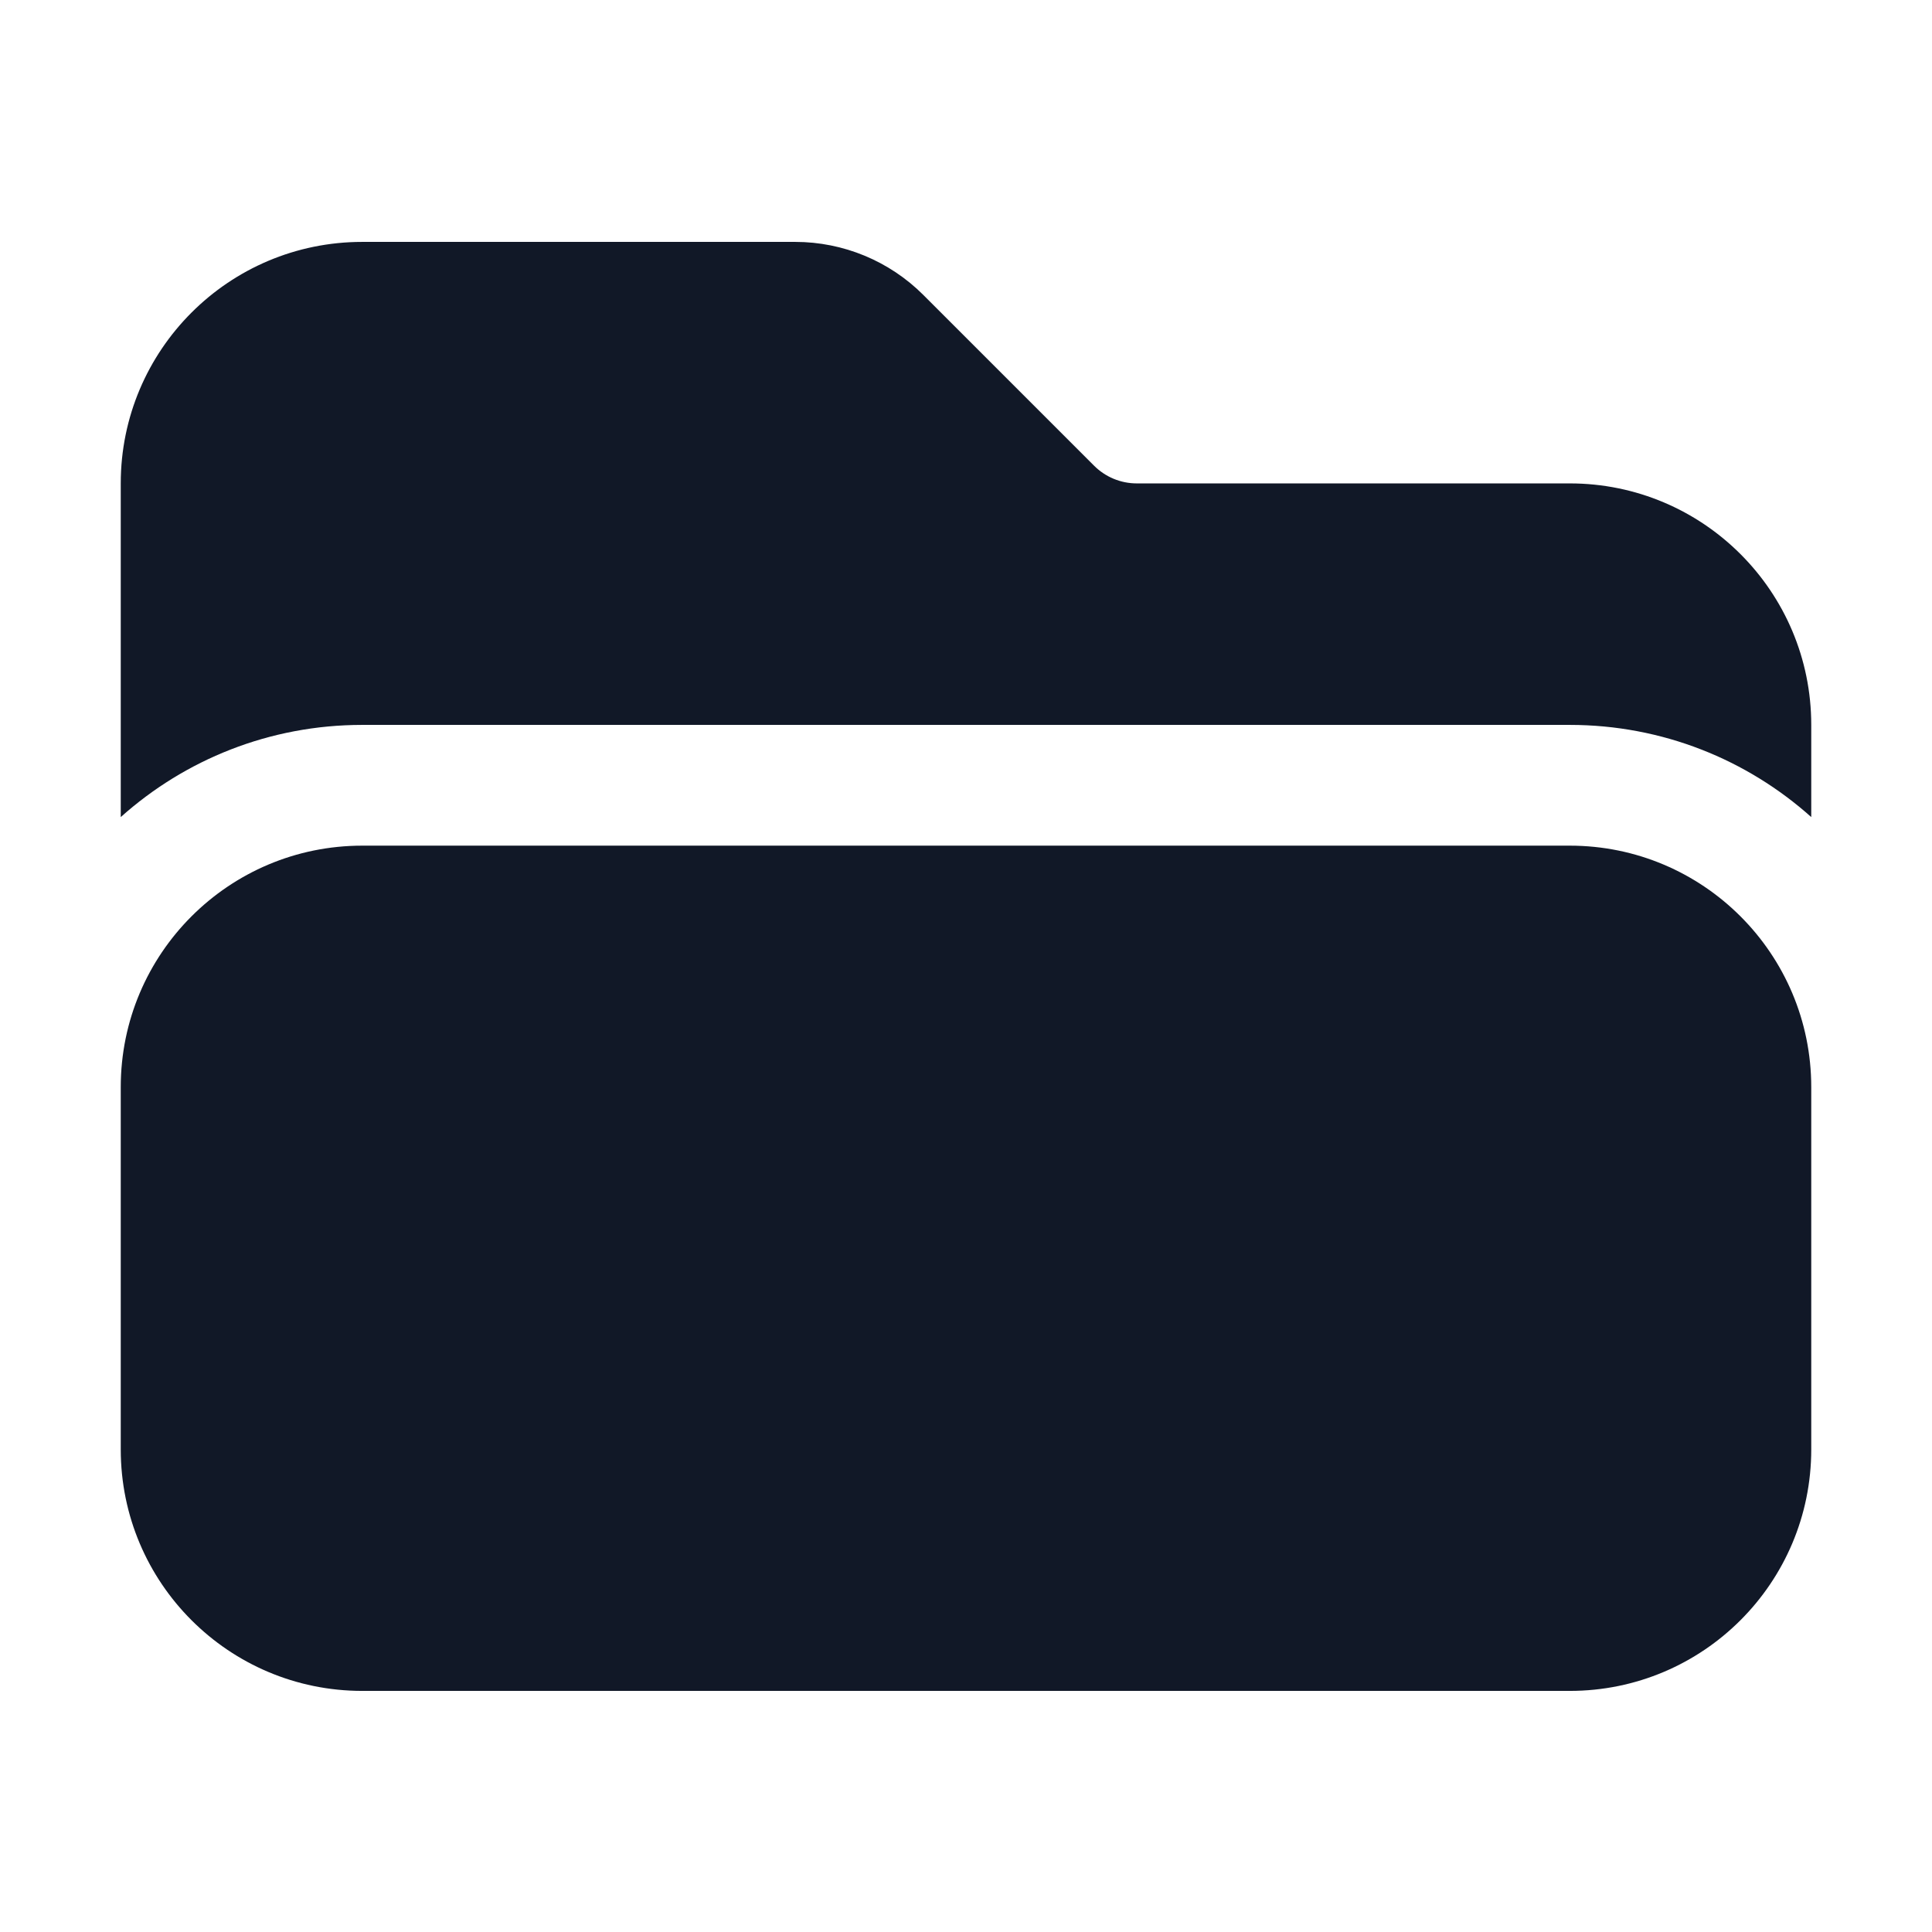 <svg width="24" height="24" viewBox="0 0 24 24" fill="none" xmlns="http://www.w3.org/2000/svg">
    <path d="M19.5 21.005C21.157 21.005 22.5 19.662 22.5 18.005V13.505C22.5 11.848 21.157 10.505 19.5 10.505H4.5C2.843 10.505 1.5 11.848 1.5 13.505V18.005C1.5 19.662 2.843 21.005 4.5 21.005H19.5Z"
          fill="#111827"/>
    <path d="M1.5 10.15V6.005C1.5 4.348 2.843 3.005 4.5 3.005H9.879C10.475 3.005 11.048 3.242 11.47 3.664L13.591 5.785C13.732 5.926 13.922 6.005 14.121 6.005H19.5C21.157 6.005 22.5 7.348 22.5 9.005V10.15C21.704 9.438 20.652 9.005 19.5 9.005H4.5C3.347 9.005 2.296 9.438 1.5 10.15Z"
          fill="#111827"/>
</svg>
